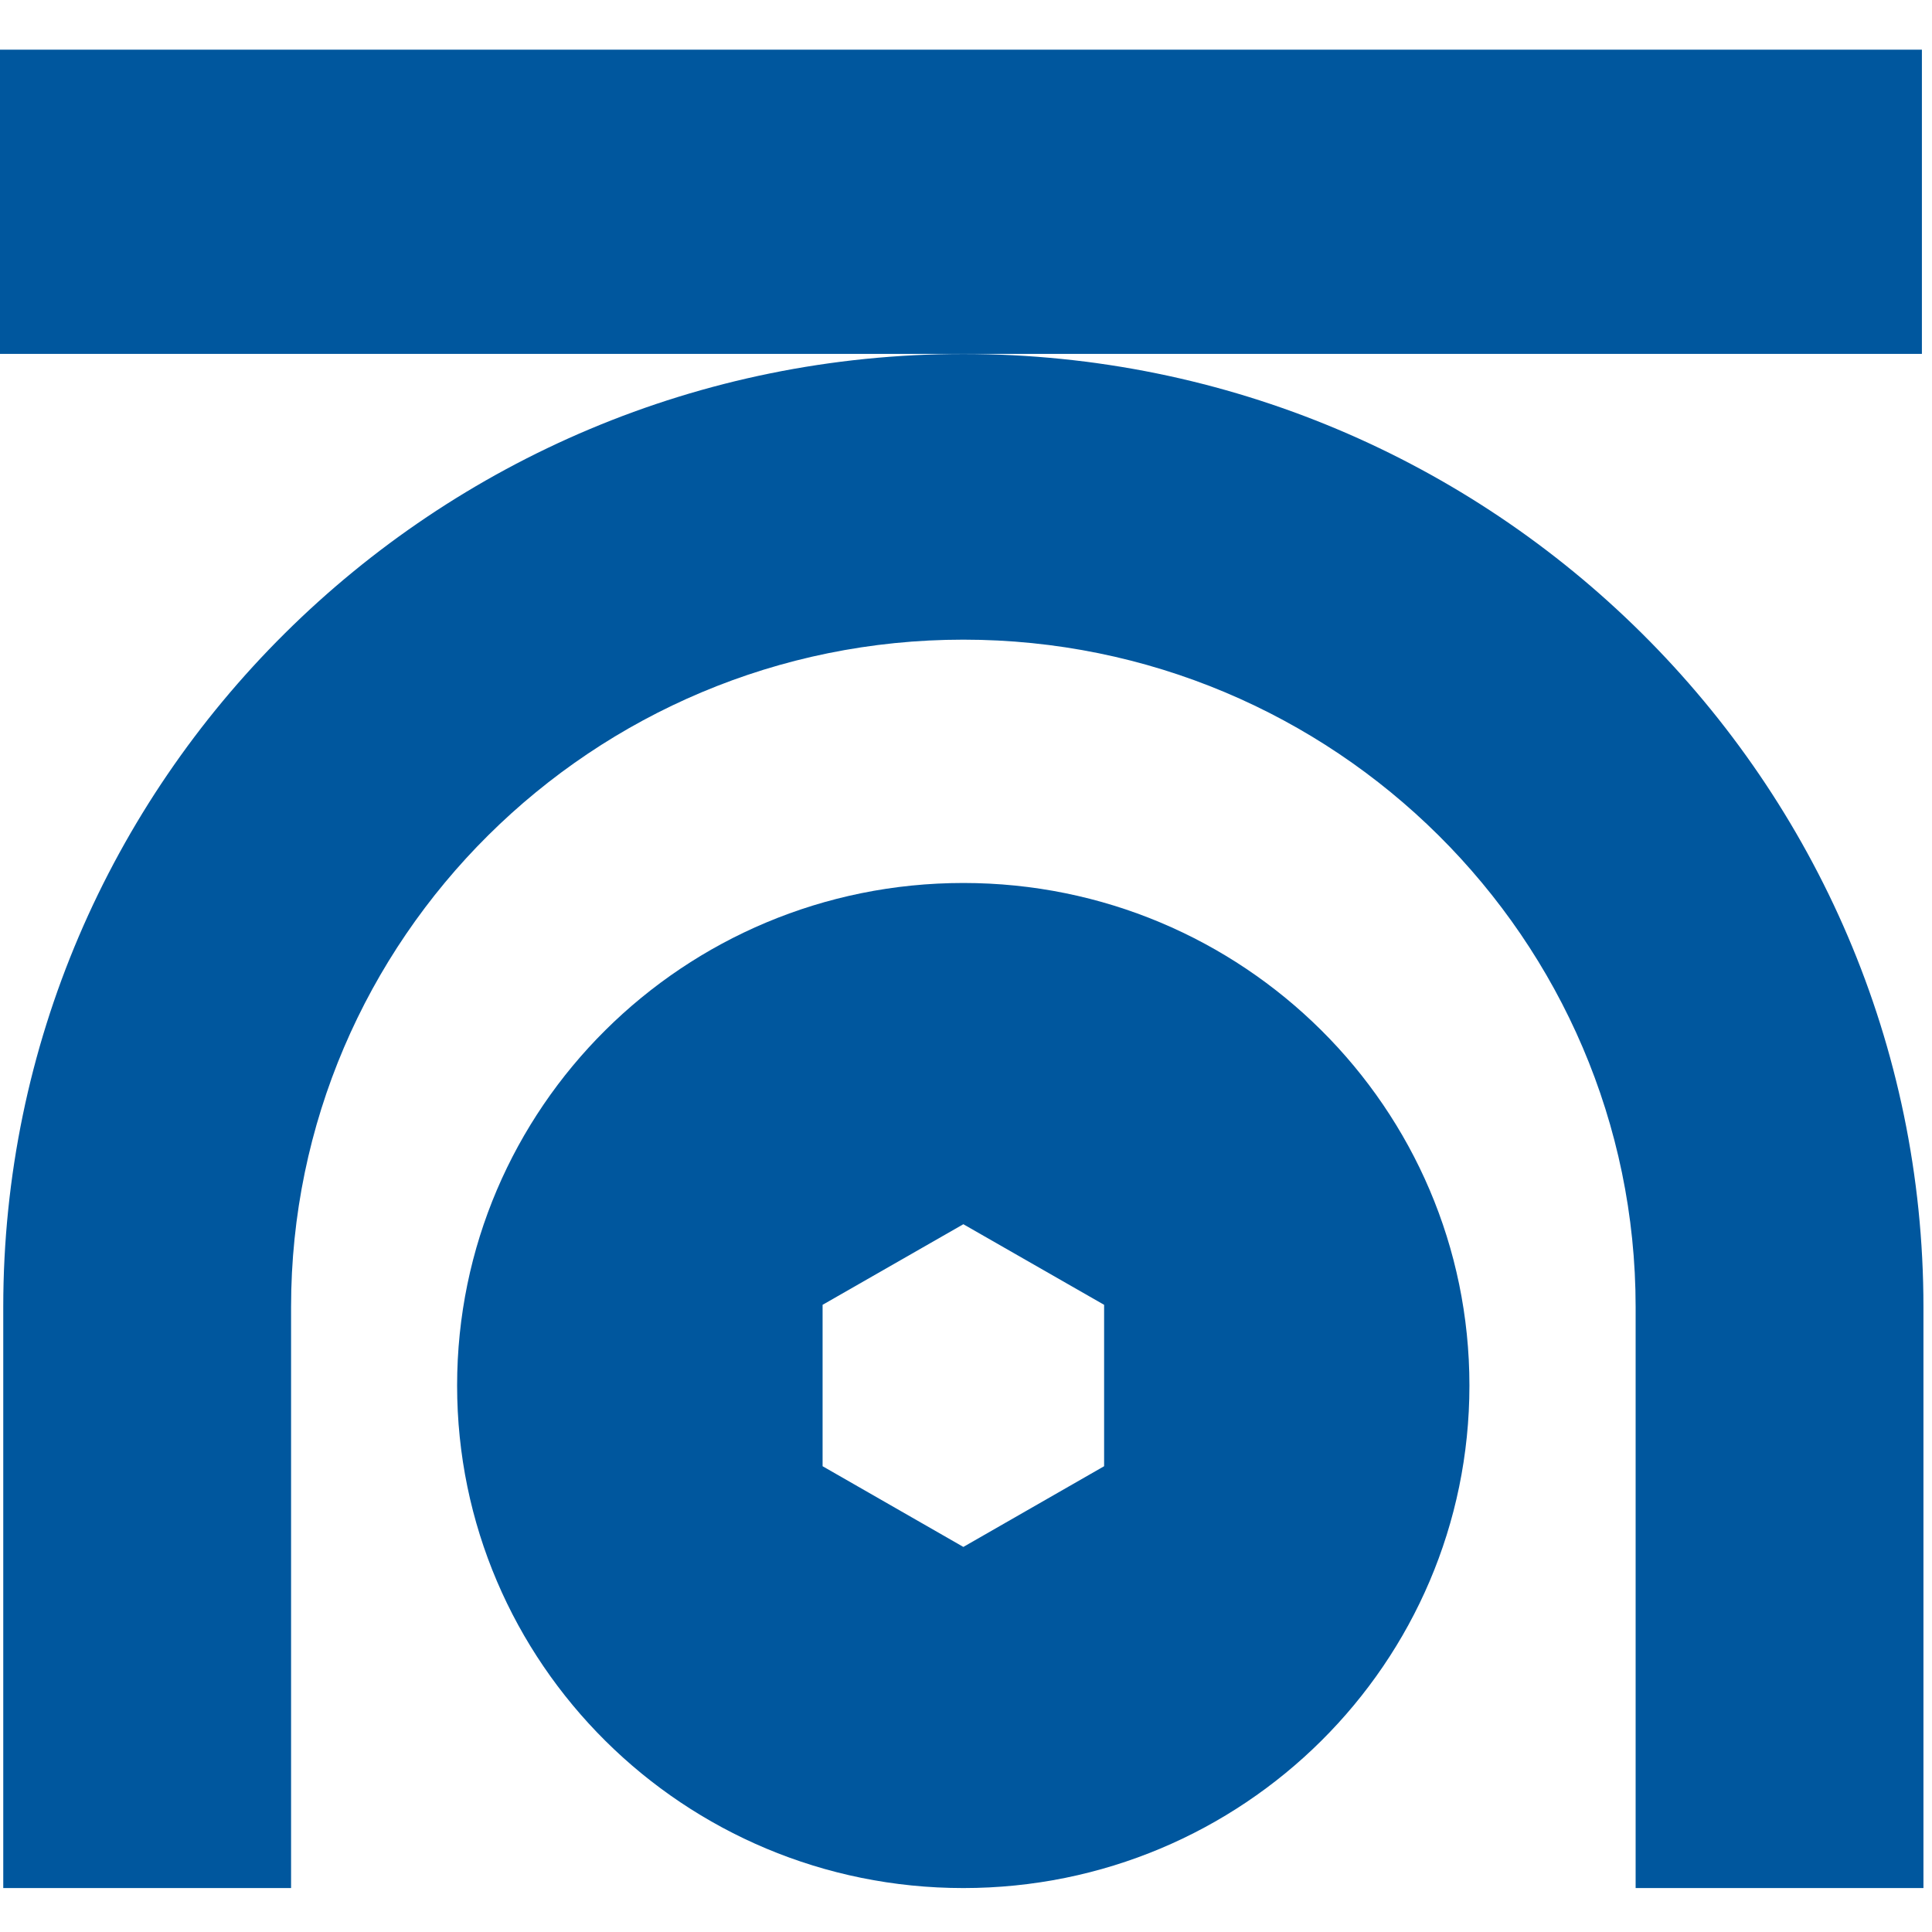 <svg width="35" height="35" viewBox="0 0 35 35" fill="none" xmlns="http://www.w3.org/2000/svg">
<path d="M34.817 0.9H0V6.411H34.817V0.9Z" fill="#00579E"/>
<path d="M17.452 6.413C7.861 6.413 0.059 14.157 0.059 23.678V34.204H5.273V23.678C5.273 17.011 10.736 11.588 17.452 11.588C24.168 11.588 29.631 17.011 29.631 23.678V34.204H34.845V23.678C34.845 14.157 27.043 6.413 17.454 6.413H17.452Z" fill="#00579E"/>
<path d="M17.452 15.996C12.387 15.996 8.281 20.072 8.281 25.1C8.281 30.128 12.387 34.204 17.452 34.204C22.517 34.204 26.62 30.128 26.62 25.1C26.62 20.072 22.515 15.996 17.452 15.996ZM20.002 26.562L17.452 28.024L14.902 26.562V23.638L17.452 22.178L20.002 23.638V26.562Z" fill="#00579E"/>
</svg>
